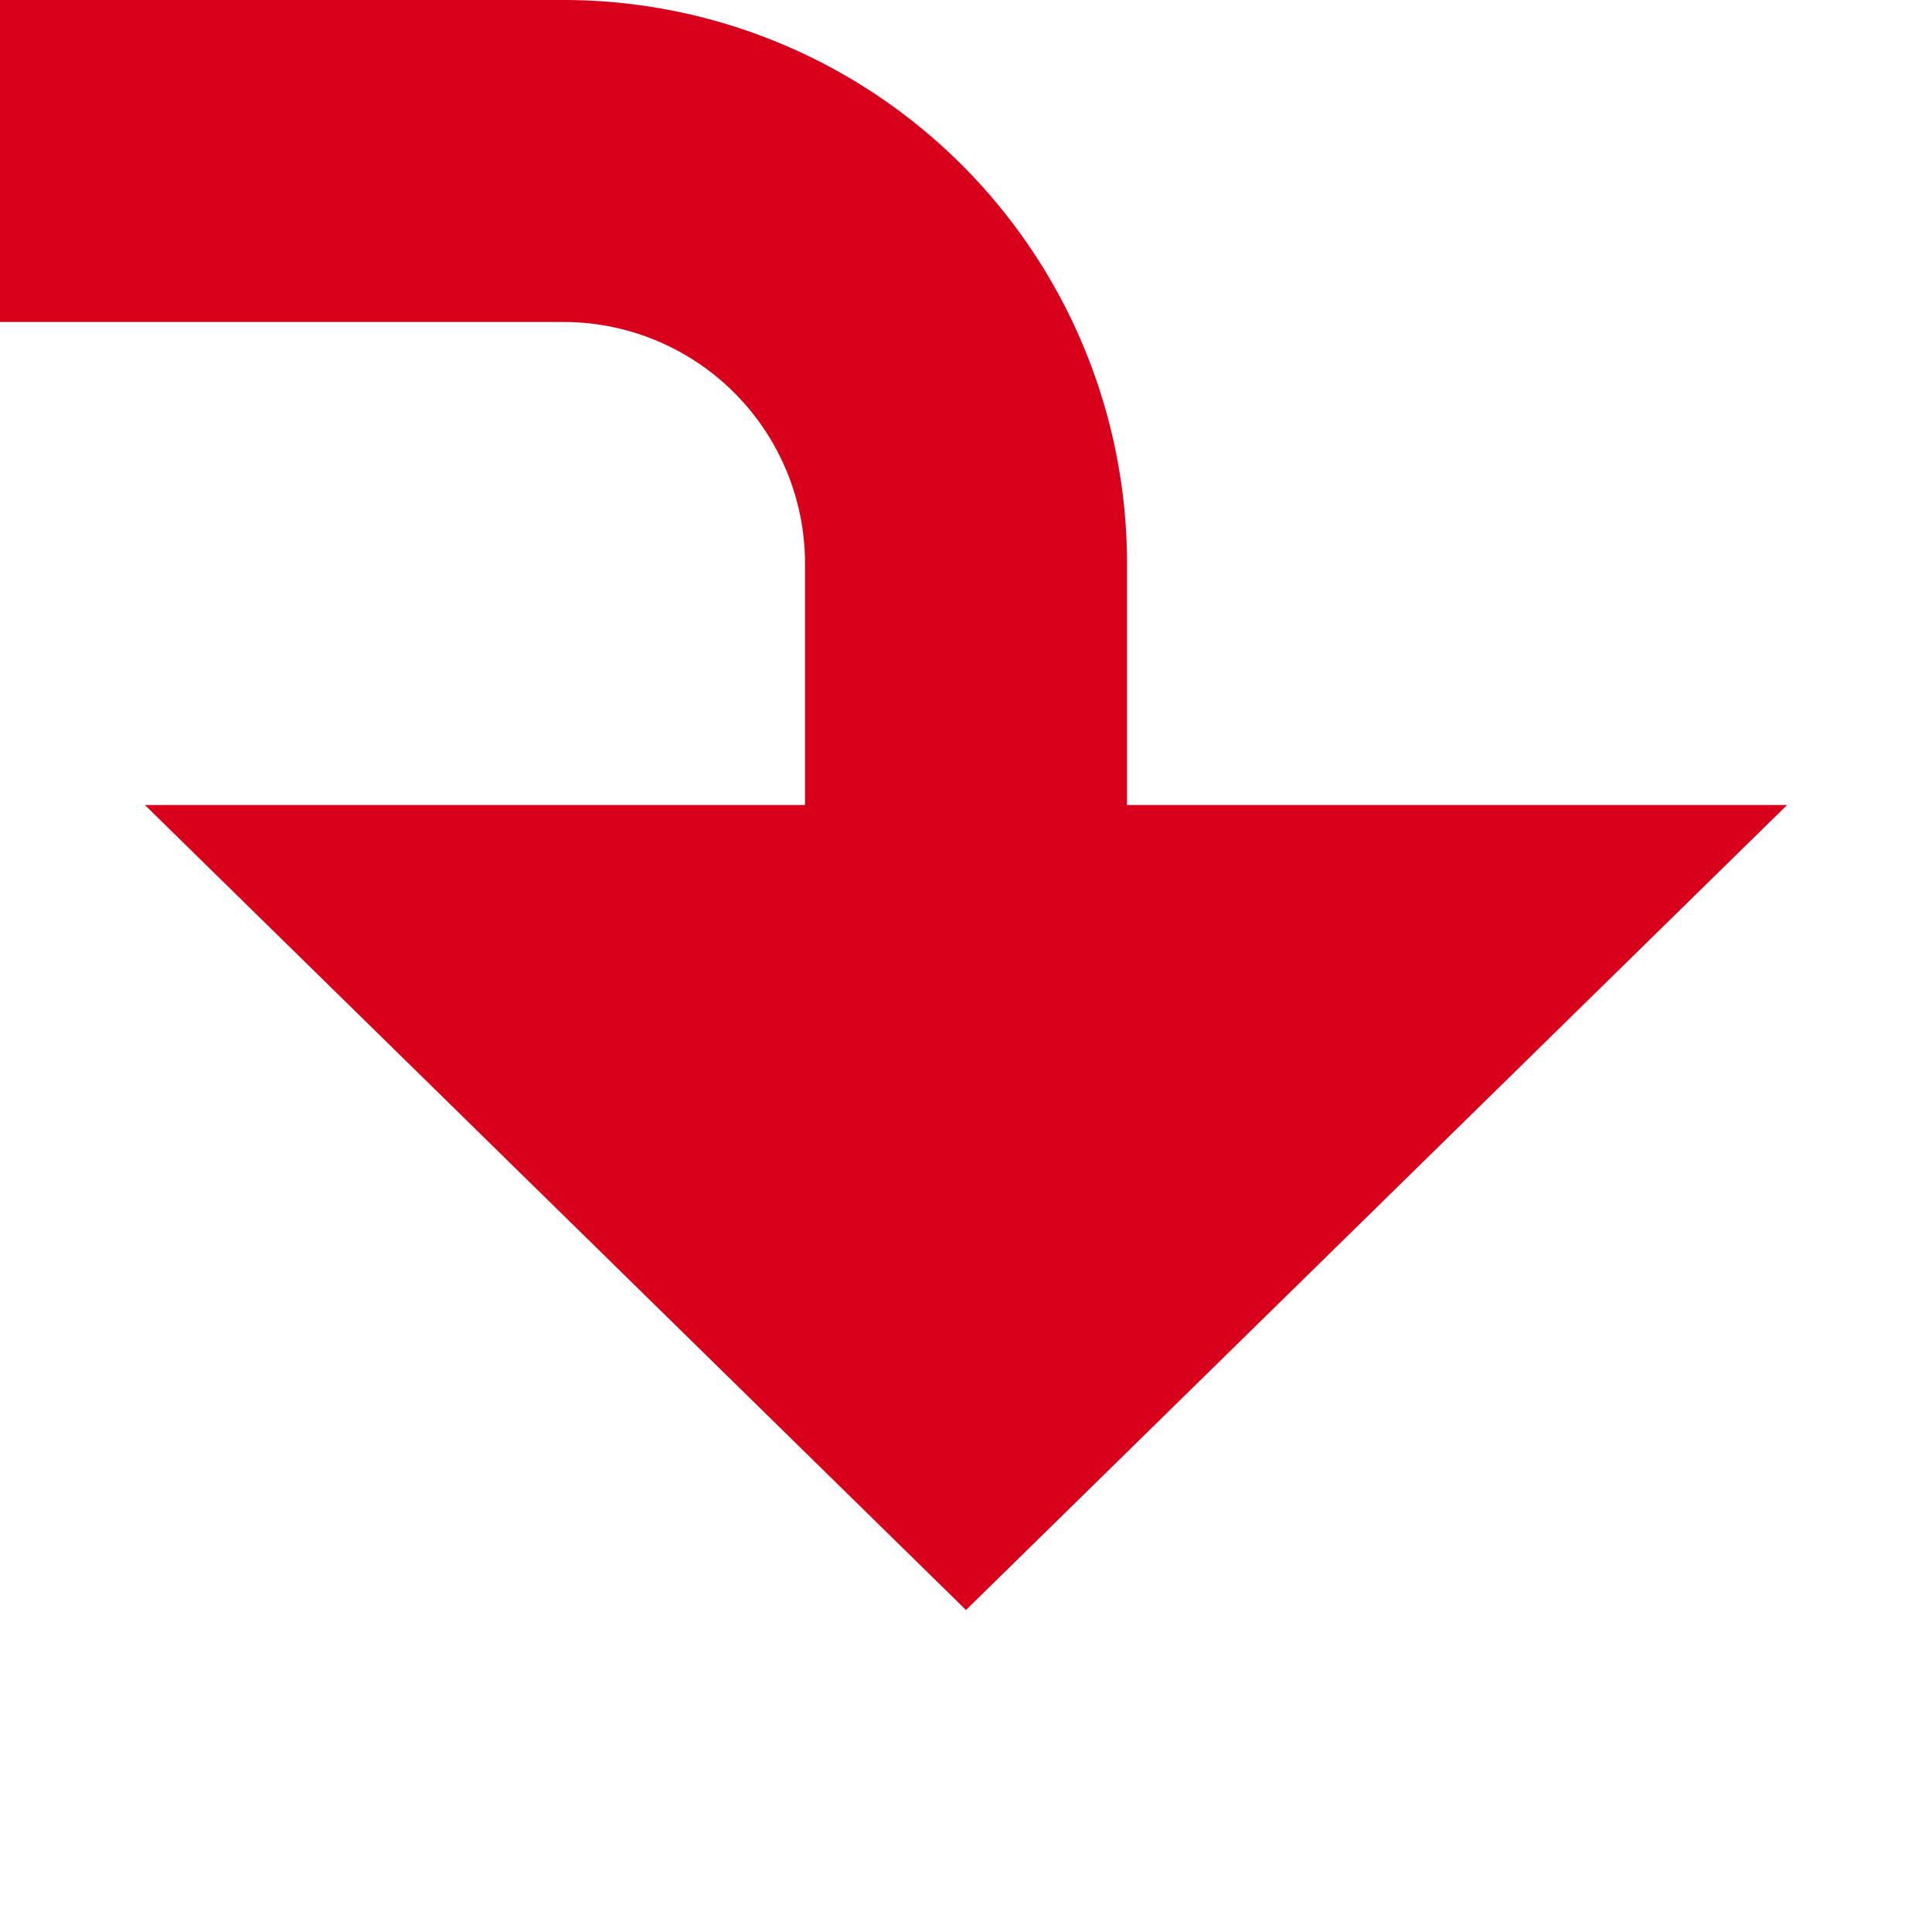 ﻿<?xml version="1.0" encoding="utf-8"?>
<svg version="1.1" xmlns:xlink="http://www.w3.org/1999/xlink" width="24px" height="24px" preserveAspectRatio="xMinYMid meet" viewBox="1977 69  24 22" xmlns="http://www.w3.org/2000/svg">
  <path d="M 592 112  L 592 75  A 5 5 0 0 1 597 70 L 1984 70  A 5 5 0 0 1 1989 75 L 1989 80  " stroke-width="4" stroke="#d9001b" fill="none" />
  <path d="M 1978.8 78  L 1989 88  L 1999.2 78  L 1978.8 78  Z " fill-rule="nonzero" fill="#d9001b" stroke="none" />
</svg>